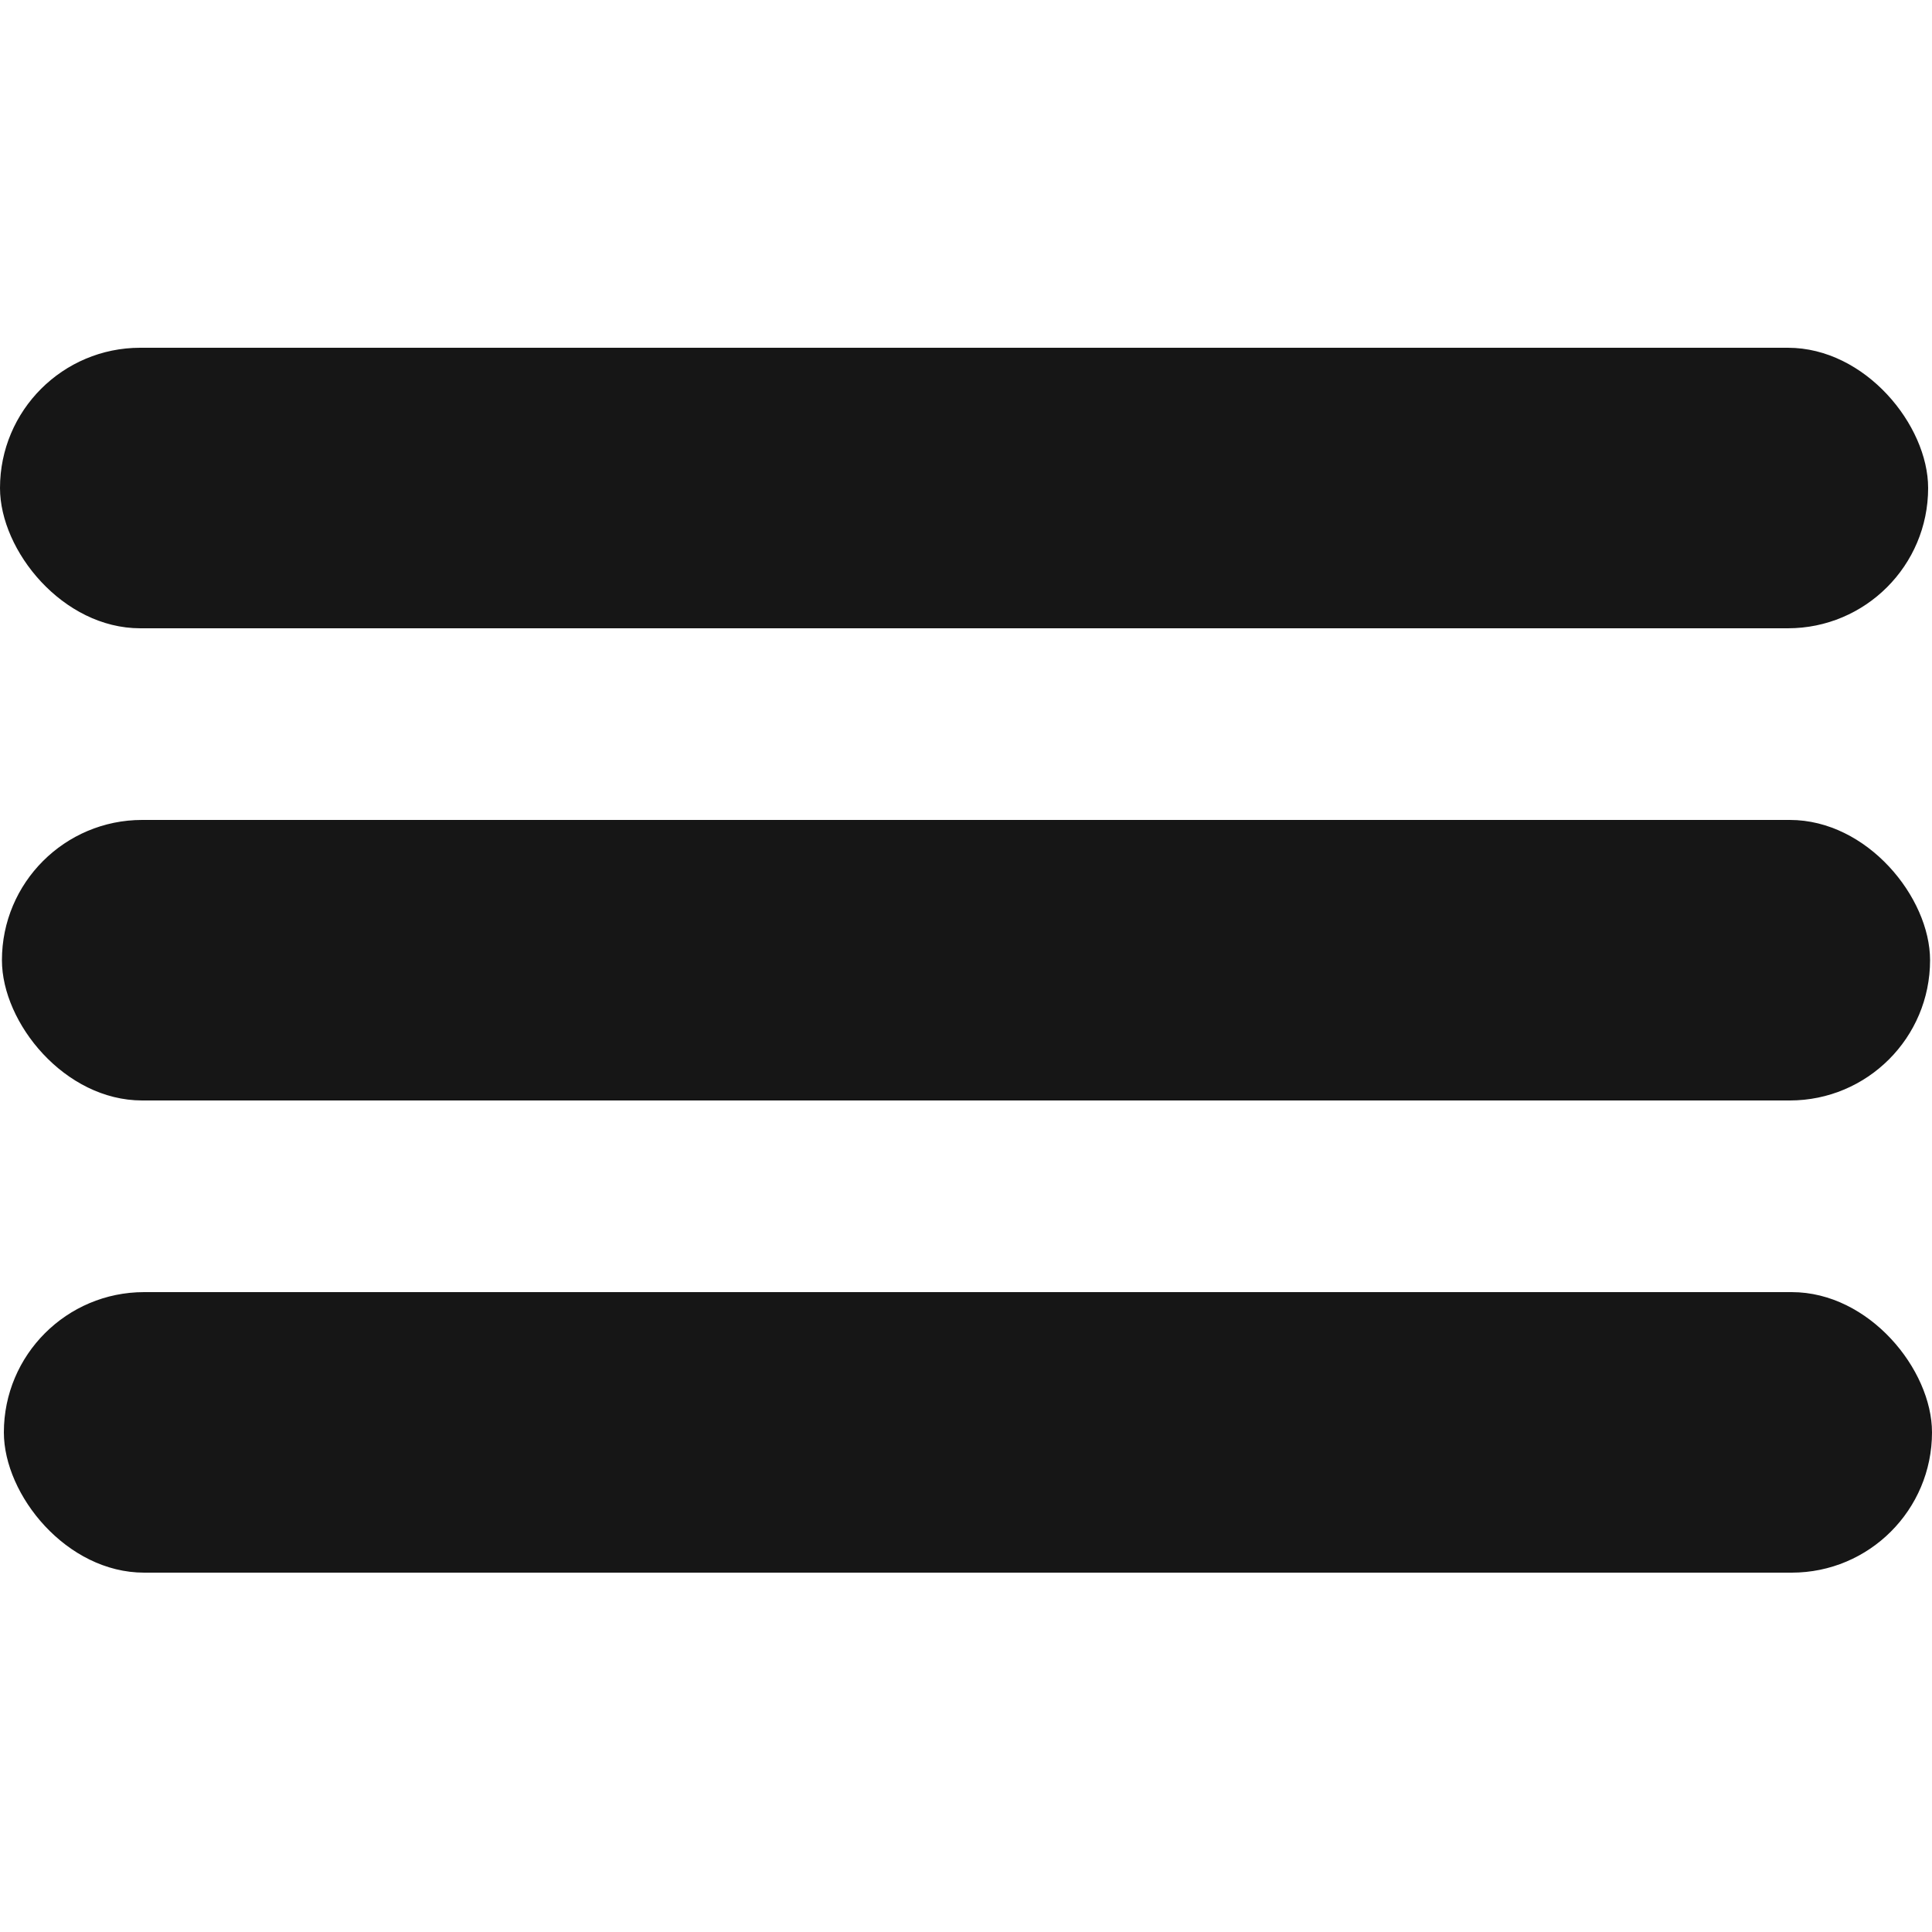 <svg id="Calque_1" data-name="Calque 1" xmlns="http://www.w3.org/2000/svg" viewBox="0 0 100 100">
  <defs>
    <style>
      .cls-1 {
        fill: #161616;
      }
    </style>
  </defs>
  <g>
    <rect class="cls-1" y="18" width="99.8" height="14.52" rx="7.26"/>
    <rect class="cls-1" x="0.1" y="42.44" width="99.8" height="14.52" rx="7.26"/>
    <rect class="cls-1" x="0.2" y="66.88" width="99.8" height="14.52" rx="7.26"/>
  </g>
</svg>
